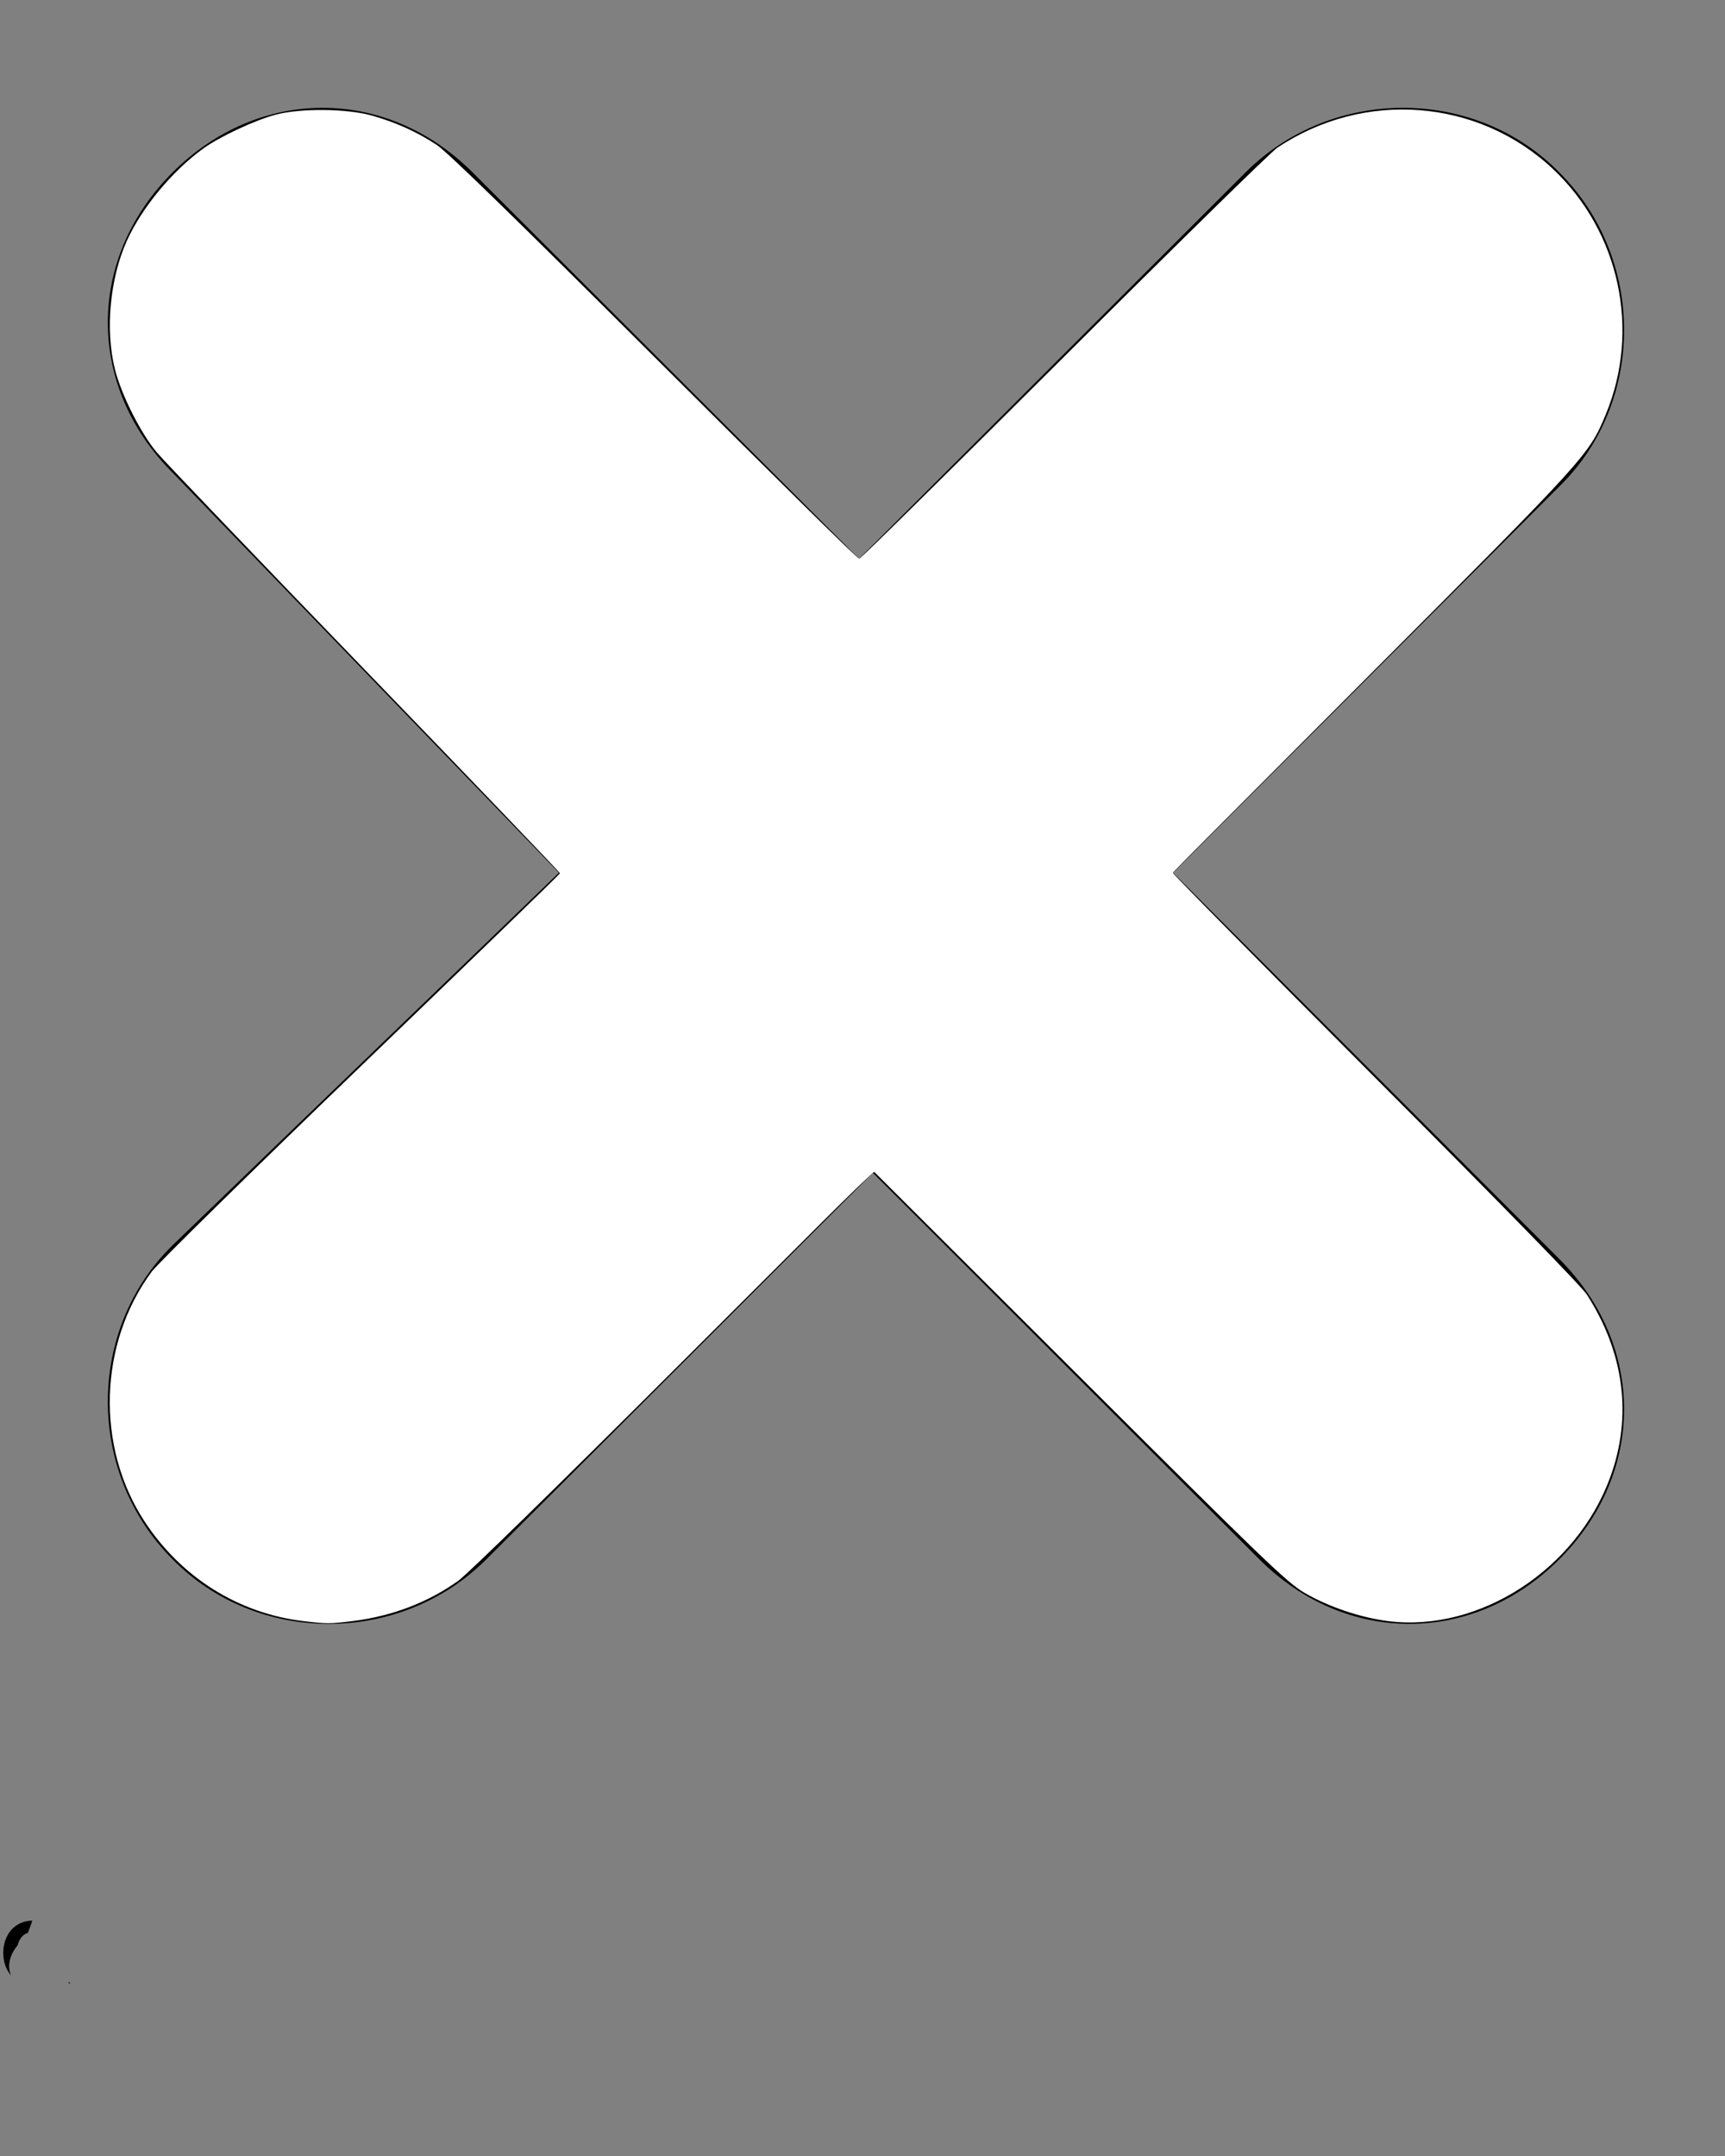 <?xml version="1.0" encoding="UTF-8" standalone="no"?>
<svg
   version="1.1"
   x="0px"
   y="0px"
   viewBox="0 0 100 125"
   enable-background="new 0 0 100 100"
   xml:space="preserve"
   id="svg2"
   sodipodi:docname="XIcon.svg"
   inkscape:version="1.4 (e7c3feb1, 2024-10-09)"
   xmlns:inkscape="http://www.inkscape.org/namespaces/inkscape"
   xmlns:sodipodi="http://sodipodi.sourceforge.net/DTD/sodipodi-0.dtd"
   xmlns="http://www.w3.org/2000/svg"
   xmlns:svg="http://www.w3.org/2000/svg"><rect x="0" y="0" width="100" height="125" fill="#808080" stroke="none"/><defs
     id="defs2" /><sodipodi:namedview
     id="namedview2"
     pagecolor="#ffffff"
     bordercolor="#000000"
     borderopacity="0.25"
     inkscape:showpageshadow="2"
     inkscape:pageopacity="0.0"
     inkscape:pagecheckerboard="0"
     inkscape:deskcolor="#d1d1d1"
     showguides="true"
     inkscape:zoom="7.128"
     inkscape:cx="50.014029"
     inkscape:cy="62.570146"
     inkscape:window-width="1200"
     inkscape:window-height="1027"
     inkscape:window-x="0"
     inkscape:window-y="25"
     inkscape:window-maximized="0"
     inkscape:current-layer="svg2"><sodipodi:guide
       position="2.806,8.979"
       orientation="1,0"
       id="guide4"
       inkscape:locked="false" /></sodipodi:namedview><g
     id="g1"><path
       fill="#000000"
       d="M32.4,50.6L10,27.4C5,22.4,5,15,10,10s12.4-5,17.4,0l22.4,22.4L72.2,10c5-5,13.3-5,18.2,0   c5,5,5,13.3,0,18.2L68,50.6L90.4,73c5,5,5,12.4,0,17.4s-12.4,5-17.4,0L50.6,68L28.2,90.4c-5,5-13.3,5-18.2,0c-5-5-5-13.3,0-18.2   L32.4,50.6z"
       id="path1" /></g><path
     id="text1"
     d="m 1.871,111.352 c -0.243,0.008 -0.467,0.051 -0.666,0.139 -0.217,0.097 -0.401,0.23 -0.551,0.4 -0.15,0.17 -0.264,0.37 -0.344,0.6 -0.08,0.227 -0.121,0.474 -0.121,0.74 0,0.26 0.041,0.504 0.121,0.73 0.078,0.218 0.189,0.408 0.334,0.572 -0.213,-0.473 -0.144,-1.118 0.381,-1.756 v -0.002 c 0.037,-0.147 0.093,-0.277 0.17,-0.391 0.077,-0.117 0.175,-0.209 0.299,-0.275 0.034,-0.019 0.079,-0.022 0.117,-0.035 0.023,-0.062 0.046,-0.125 0.07,-0.186 0.067,-0.177 0.141,-0.354 0.189,-0.537 z m 2.127,3.562 c -0.007,0.011 -0.016,0.021 -0.023,0.031 v 0.039 c 0.035,0.002 0.065,0.002 0.109,0.004 -0.03,-0.022 -0.058,-0.049 -0.086,-0.074 z" /><path
     style="fill:#ffffff;fill-opacity:0;stroke-width:0.14"
     d="M 17.607,93.991 C 13.826,93.544 10.5,91.456 8.371,88.196 5.542,83.863 5.719,77.89 8.799,73.723 9.141,73.26 14.604,67.894 20.937,61.799 27.271,55.703 32.459,50.679 32.465,50.635 32.472,50.591 27.389,45.288 21.169,38.85 14.949,32.413 9.516,26.736 9.094,26.235 8.155,25.116 7.036,22.895 6.662,21.407 6.091,19.136 6.372,16.126 7.358,13.953 8.229,12.032 9.984,9.913 11.785,8.61 12.736,7.921 14.798,6.959 15.993,6.646 c 1.458,-0.381 4.132,-0.353 5.582,0.059 1.397,0.397 2.64,0.963 3.767,1.713 0.592,0.394 4.843,4.538 12.608,12.292 6.444,6.433 11.777,11.697 11.853,11.697 0.075,0 5.41,-5.263 11.854,-11.695 6.444,-6.432 12.016,-11.896 12.381,-12.141 5.03,-3.373 11.655,-2.862 15.998,1.235 3.859,3.64 5.08,9.351 3.044,14.241 -0.966,2.319 -1.111,2.48 -13.454,14.857 -6.372,6.39 -11.613,11.648 -11.648,11.684 -0.035,0.037 5.242,5.383 11.726,11.881 7.251,7.266 11.981,12.112 12.286,12.586 2.172,3.38 2.644,7.055 1.359,10.584 -1.948,5.349 -7.576,9.005 -12.857,8.352 -1.61,-0.199 -3.483,-0.832 -4.875,-1.647 -1.008,-0.591 -2.333,-1.864 -13.056,-12.555 L 50.628,67.891 39.063,79.438 c -6.732,6.721 -11.956,11.826 -12.499,12.214 -1.774,1.266 -3.851,2.056 -6.147,2.338 -1.301,0.16 -1.469,0.16 -2.81,0.001 z"
     id="path6" /><path
     style="fill:#ffffff;fill-opacity:0;stroke-width:0.14"
     d="M 17.607,93.991 C 13.826,93.544 10.5,91.456 8.371,88.196 5.542,83.863 5.719,77.89 8.799,73.723 9.141,73.26 14.604,67.894 20.937,61.799 27.271,55.703 32.459,50.679 32.465,50.635 32.472,50.591 27.389,45.288 21.169,38.85 14.949,32.413 9.516,26.736 9.094,26.235 8.155,25.116 7.036,22.895 6.662,21.407 6.091,19.136 6.372,16.126 7.358,13.953 8.229,12.032 9.984,9.913 11.785,8.61 12.736,7.921 14.798,6.959 15.993,6.646 c 1.458,-0.381 4.132,-0.353 5.582,0.059 1.397,0.397 2.64,0.963 3.767,1.713 0.592,0.394 4.843,4.538 12.608,12.292 6.444,6.433 11.777,11.697 11.853,11.697 0.075,0 5.41,-5.263 11.854,-11.695 6.444,-6.432 12.016,-11.896 12.381,-12.141 5.03,-3.373 11.655,-2.862 15.998,1.235 3.859,3.64 5.08,9.351 3.044,14.241 -0.966,2.319 -1.111,2.48 -13.454,14.857 -6.372,6.39 -11.613,11.648 -11.648,11.684 -0.035,0.037 5.242,5.383 11.726,11.881 7.251,7.266 11.981,12.112 12.286,12.586 2.172,3.38 2.644,7.055 1.359,10.584 -1.948,5.349 -7.576,9.005 -12.857,8.352 -1.61,-0.199 -3.483,-0.832 -4.875,-1.647 -1.008,-0.591 -2.333,-1.864 -13.056,-12.555 L 50.628,67.891 39.063,79.438 c -6.732,6.721 -11.956,11.826 -12.499,12.214 -1.774,1.266 -3.851,2.056 -6.147,2.338 -1.301,0.16 -1.469,0.16 -2.81,0.001 z"
     id="path7" /><path
     style="fill:#ffffff;fill-opacity:0;stroke-width:0.14"
     d="M 17.607,93.991 C 13.826,93.544 10.5,91.456 8.371,88.196 5.542,83.863 5.719,77.89 8.799,73.723 9.141,73.26 14.604,67.894 20.937,61.799 27.271,55.703 32.459,50.679 32.465,50.635 32.472,50.591 27.389,45.288 21.169,38.85 14.949,32.413 9.516,26.736 9.094,26.235 8.155,25.116 7.036,22.895 6.662,21.407 6.091,19.136 6.372,16.126 7.358,13.953 8.229,12.032 9.984,9.913 11.785,8.61 12.736,7.921 14.798,6.959 15.993,6.646 c 1.458,-0.381 4.132,-0.353 5.582,0.059 1.397,0.397 2.64,0.963 3.767,1.713 0.592,0.394 4.843,4.538 12.608,12.292 6.444,6.433 11.777,11.697 11.853,11.697 0.075,0 5.41,-5.263 11.854,-11.695 6.444,-6.432 12.016,-11.896 12.381,-12.141 5.03,-3.373 11.655,-2.862 15.998,1.235 3.859,3.64 5.08,9.351 3.044,14.241 -0.966,2.319 -1.111,2.48 -13.454,14.857 -6.372,6.39 -11.613,11.648 -11.648,11.684 -0.035,0.037 5.242,5.383 11.726,11.881 7.251,7.266 11.981,12.112 12.286,12.586 2.172,3.38 2.644,7.055 1.359,10.584 -1.948,5.349 -7.576,9.005 -12.857,8.352 -1.61,-0.199 -3.483,-0.832 -4.875,-1.647 -1.008,-0.591 -2.333,-1.864 -13.056,-12.555 L 50.628,67.891 39.063,79.438 c -6.732,6.721 -11.956,11.826 -12.499,12.214 -1.774,1.266 -3.851,2.056 -6.147,2.338 -1.301,0.16 -1.469,0.16 -2.81,0.001 z"
     id="path8" /><path
     style="fill:#ffffff;fill-opacity:0;stroke-width:0.14"
     d="M 17.607,93.991 C 13.826,93.544 10.5,91.456 8.371,88.196 5.542,83.863 5.719,77.89 8.799,73.723 9.141,73.26 14.604,67.894 20.937,61.799 27.271,55.703 32.459,50.679 32.465,50.635 32.472,50.591 27.389,45.288 21.169,38.85 14.949,32.413 9.516,26.736 9.094,26.235 8.155,25.116 7.036,22.895 6.662,21.407 6.091,19.136 6.372,16.126 7.358,13.953 8.229,12.032 9.984,9.913 11.785,8.61 12.736,7.921 14.798,6.959 15.993,6.646 c 1.458,-0.381 4.132,-0.353 5.582,0.059 1.397,0.397 2.64,0.963 3.767,1.713 0.592,0.394 4.843,4.538 12.608,12.292 6.444,6.433 11.777,11.697 11.853,11.697 0.075,0 5.41,-5.263 11.854,-11.695 6.444,-6.432 12.016,-11.896 12.381,-12.141 5.03,-3.373 11.655,-2.862 15.998,1.235 3.859,3.64 5.08,9.351 3.044,14.241 -0.966,2.319 -1.111,2.48 -13.454,14.857 -6.372,6.39 -11.613,11.648 -11.648,11.684 -0.035,0.037 5.242,5.383 11.726,11.881 7.251,7.266 11.981,12.112 12.286,12.586 2.172,3.38 2.644,7.055 1.359,10.584 -1.948,5.349 -7.576,9.005 -12.857,8.352 -1.61,-0.199 -3.483,-0.832 -4.875,-1.647 -1.008,-0.591 -2.333,-1.864 -13.056,-12.555 L 50.628,67.891 39.063,79.438 c -6.732,6.721 -11.956,11.826 -12.499,12.214 -1.774,1.266 -3.851,2.056 -6.147,2.338 -1.301,0.16 -1.469,0.16 -2.81,0.001 z"
     id="path9" /><path
     style="fill:#ffffff;fill-opacity:0;stroke-width:0.14"
     d="M 17.607,93.991 C 13.826,93.544 10.5,91.456 8.371,88.196 5.542,83.863 5.719,77.89 8.799,73.723 9.141,73.26 14.604,67.894 20.937,61.799 27.271,55.703 32.459,50.679 32.465,50.635 32.472,50.591 27.389,45.288 21.169,38.85 14.949,32.413 9.516,26.736 9.094,26.235 8.155,25.116 7.036,22.895 6.662,21.407 6.091,19.136 6.372,16.126 7.358,13.953 8.229,12.032 9.984,9.913 11.785,8.61 12.736,7.921 14.798,6.959 15.993,6.646 c 1.458,-0.381 4.132,-0.353 5.582,0.059 1.397,0.397 2.64,0.963 3.767,1.713 0.592,0.394 4.843,4.538 12.608,12.292 6.444,6.433 11.777,11.697 11.853,11.697 0.075,0 5.41,-5.263 11.854,-11.695 6.444,-6.432 12.016,-11.896 12.381,-12.141 5.03,-3.373 11.655,-2.862 15.998,1.235 3.859,3.64 5.08,9.351 3.044,14.241 -0.966,2.319 -1.111,2.48 -13.454,14.857 -6.372,6.39 -11.613,11.648 -11.648,11.684 -0.035,0.037 5.242,5.383 11.726,11.881 7.251,7.266 11.981,12.112 12.286,12.586 2.172,3.38 2.644,7.055 1.359,10.584 -1.948,5.349 -7.576,9.005 -12.857,8.352 -1.61,-0.199 -3.483,-0.832 -4.875,-1.647 -1.008,-0.591 -2.333,-1.864 -13.056,-12.555 L 50.628,67.891 39.063,79.438 c -6.732,6.721 -11.956,11.826 -12.499,12.214 -1.774,1.266 -3.851,2.056 -6.147,2.338 -1.301,0.16 -1.469,0.16 -2.81,0.001 z"
     id="path10" /><path
     style="fill:#ffffff;fill-opacity:1;stroke-width:0.14"
     d="M 17.607,93.991 C 13.826,93.544 10.5,91.456 8.371,88.196 5.542,83.863 5.719,77.89 8.799,73.723 9.141,73.26 14.604,67.894 20.937,61.799 27.271,55.703 32.459,50.679 32.465,50.635 32.472,50.591 27.389,45.288 21.169,38.85 14.949,32.413 9.516,26.736 9.094,26.235 8.155,25.116 7.036,22.895 6.662,21.407 6.091,19.136 6.372,16.126 7.358,13.953 8.229,12.032 9.984,9.913 11.785,8.61 12.736,7.921 14.798,6.959 15.993,6.646 c 1.458,-0.381 4.132,-0.353 5.582,0.059 1.397,0.397 2.64,0.963 3.767,1.713 0.592,0.394 4.843,4.538 12.608,12.292 6.444,6.433 11.777,11.697 11.853,11.697 0.075,0 5.41,-5.263 11.854,-11.695 6.444,-6.432 12.016,-11.896 12.381,-12.141 5.03,-3.373 11.655,-2.862 15.998,1.235 3.859,3.64 5.08,9.351 3.044,14.241 -0.966,2.319 -1.111,2.48 -13.454,14.857 -6.372,6.39 -11.613,11.648 -11.648,11.684 -0.035,0.037 5.242,5.383 11.726,11.881 7.251,7.266 11.981,12.112 12.286,12.586 2.172,3.38 2.644,7.055 1.359,10.584 -1.948,5.349 -7.576,9.005 -12.857,8.352 -1.61,-0.199 -3.483,-0.832 -4.875,-1.647 -1.008,-0.591 -2.333,-1.864 -13.056,-12.555 L 50.628,67.891 39.063,79.438 c -6.732,6.721 -11.956,11.826 -12.499,12.214 -1.774,1.266 -3.851,2.056 -6.147,2.338 -1.301,0.16 -1.469,0.16 -2.81,0.001 z"
     id="path11" /><path
     style="fill:#ffffff;fill-opacity:1;stroke-width:0.14"
     d="M 16.765,93.791 C 8.794,92.077 4.371,83.891 7.402,76.459 8.376,74.069 8.759,73.666 24.376,58.591 c 4.456,-4.302 8.102,-7.887 8.102,-7.968 0,-0.081 -0.617,-0.788 -1.372,-1.571 C 26.395,44.164 12.058,29.239 10.669,27.778 8.557,25.555 7.673,24.19 6.941,22.016 6.069,19.428 6.414,15.936 7.797,13.352 9.42,10.32 12.047,8.107 15.432,6.922 c 1.046,-0.366 1.271,-0.393 3.297,-0.389 2.008,0.003 2.26,0.033 3.297,0.393 0.617,0.214 1.622,0.653 2.232,0.976 1.352,0.714 1.945,1.278 15.549,14.789 5.382,5.345 9.881,9.718 9.999,9.718 0.118,0 4.585,-4.34 9.928,-9.645 C 74.641,7.961 73.975,8.591 75.547,7.819 c 2.179,-1.069 3.193,-1.297 5.752,-1.29 2.362,0.006 3.161,0.154 4.948,0.913 3.039,1.291 5.643,3.998 6.878,7.148 1.01,2.578 1.076,5.938 0.168,8.628 -0.478,1.416 -1.06,2.42 -2.197,3.789 -0.64,0.771 -6.105,6.363 -12.144,12.427 -6.039,6.064 -10.98,11.1 -10.98,11.191 0,0.091 4.246,4.442 9.436,9.668 14.476,14.577 14.376,14.472 15.141,15.959 0.983,1.912 1.256,2.927 1.338,4.977 0.059,1.466 0.022,1.956 -0.225,2.988 -0.91,3.809 -3.514,6.929 -7.225,8.662 -2.779,1.297 -5.39,1.439 -8.357,0.455 C 76.503,92.811 75.515,92.236 74.165,91.058 73.498,90.476 67.975,85.043 61.892,78.985 55.808,72.928 50.773,67.95 50.701,67.924 c -0.072,-0.026 -4.975,4.766 -10.895,10.65 -5.921,5.884 -11.416,11.287 -12.212,12.007 -2.451,2.216 -4.993,3.251 -8.232,3.353 -1.105,0.035 -1.997,-0.014 -2.595,-0.143 z"
     id="path12" /><path
     style="fill:#ffffff;fill-opacity:1;stroke-width:0.14"
     d="M 16.765,93.794 C 11.794,92.74 8.025,89.13 6.798,84.245 6.179,81.784 6.448,78.574 7.466,76.259 8.453,74.014 8.402,74.068 22.552,60.371 c 5.459,-5.284 9.926,-9.668 9.926,-9.741 0,-0.15 0.308,0.175 -11.582,-12.19 C 7.786,24.807 8.722,25.846 7.673,23.765 6.354,21.146 6.106,18.241 6.957,15.362 7.834,12.396 10.37,9.372 13.219,7.898 c 2.353,-1.218 2.987,-1.375 5.51,-1.368 1.992,0.006 2.266,0.038 3.266,0.386 1.748,0.608 2.973,1.298 4.152,2.337 0.605,0.533 6.135,5.961 12.287,12.062 6.153,6.101 11.273,11.092 11.378,11.092 0.105,0 4.661,-4.435 10.124,-9.855 C 74.696,7.908 73.967,8.596 75.547,7.821 c 1.836,-0.902 3.104,-1.234 5.051,-1.326 3.794,-0.178 6.896,0.995 9.54,3.606 2.529,2.498 3.788,5.505 3.788,9.049 0,1.763 -0.277,3.225 -0.907,4.788 -0.919,2.278 -1.087,2.463 -14.346,15.778 -5.885,5.91 -10.701,10.817 -10.701,10.904 0,0.087 4.246,4.437 9.435,9.667 14.563,14.677 14.38,14.483 15.142,15.965 0.983,1.912 1.256,2.927 1.338,4.977 0.059,1.466 0.022,1.956 -0.225,2.988 -0.91,3.809 -3.514,6.929 -7.225,8.662 -2.779,1.297 -5.39,1.439 -8.357,0.455 -1.517,-0.503 -2.528,-1.075 -3.764,-2.13 C 73.72,90.696 68.175,85.245 61.994,79.091 55.813,72.937 50.709,67.901 50.652,67.901 c -0.057,0 -4.943,4.809 -10.858,10.686 -5.914,5.877 -11.405,11.275 -12.201,11.994 -2.463,2.226 -4.981,3.252 -8.232,3.353 -1.091,0.034 -2.005,-0.016 -2.595,-0.141 z"
     id="path13" /></svg>
